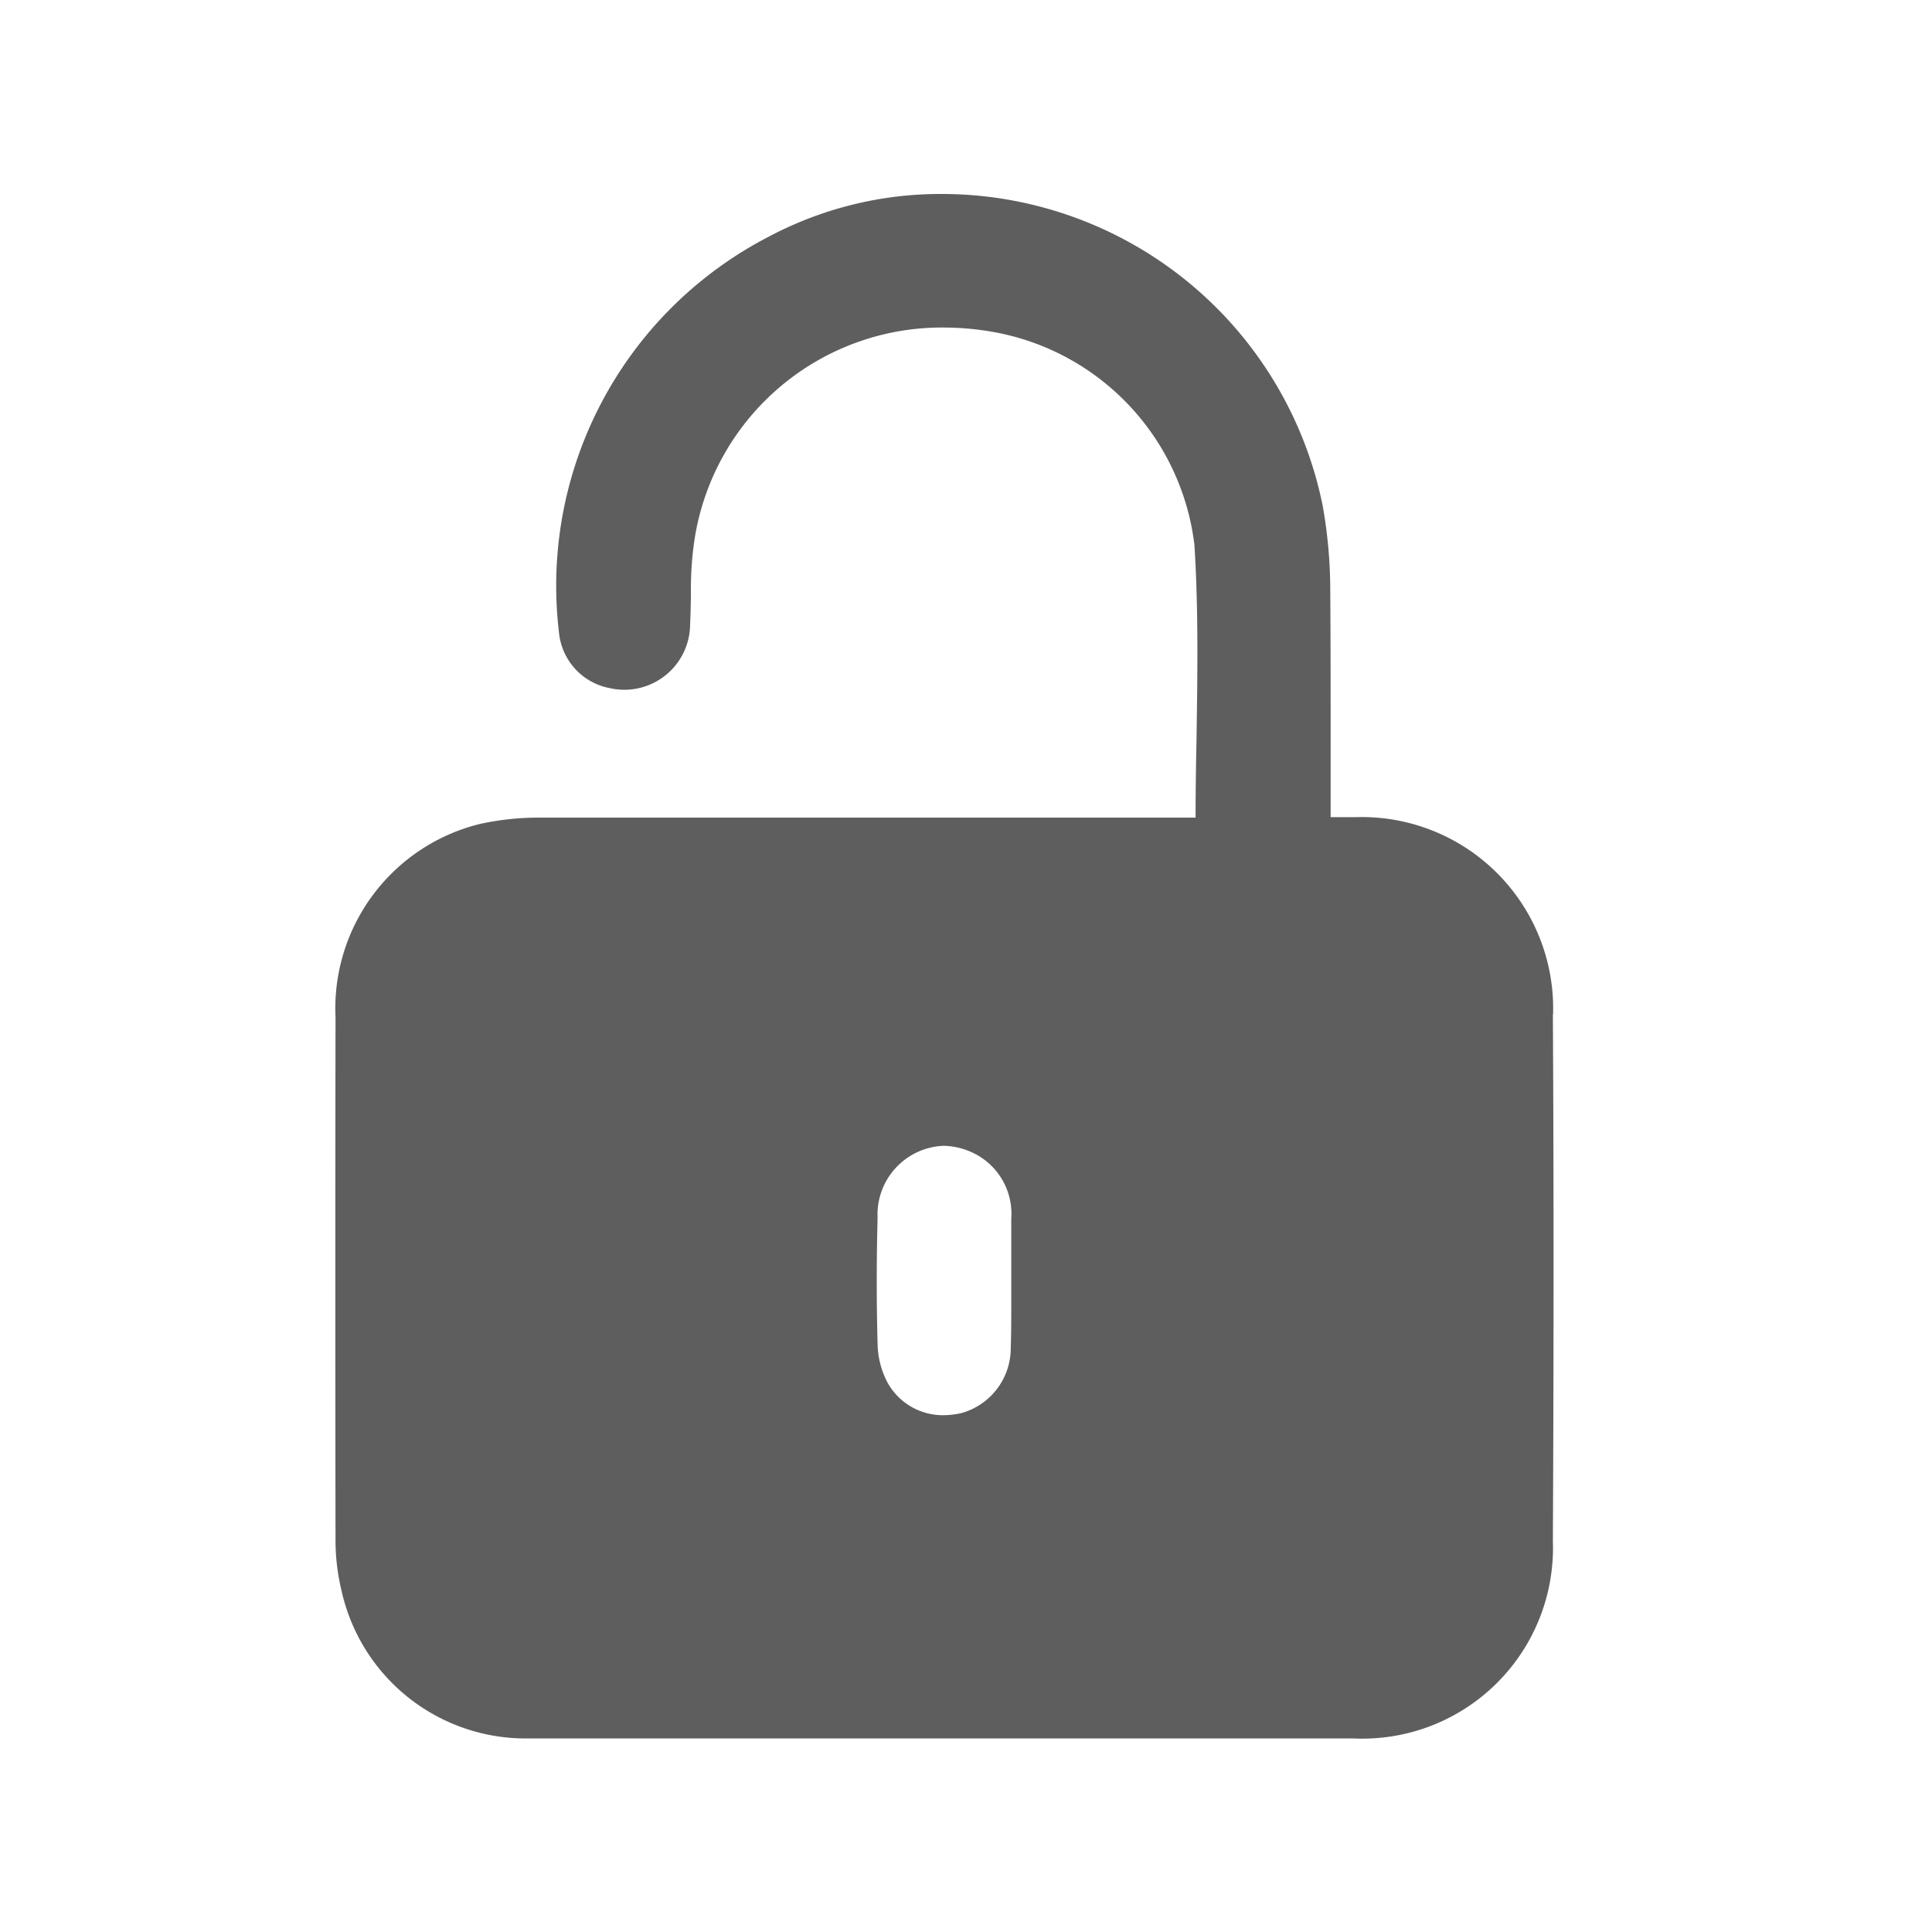 <svg id="guias" xmlns="http://www.w3.org/2000/svg" viewBox="0 0 30 30"><title>iconos</title><path d="M24.116,15.751a2.972,2.972,0,0,0-3.075-3.062h-.379V11.575c0-.812,0-1.623-.006-2.434a7.5,7.5,0,0,0-.117-1.286,6.036,6.036,0,0,0-5.922-4.843,5.682,5.682,0,0,0-2.687.667A6.1,6.1,0,0,0,8.679,9.813a.974.974,0,0,0,.793.873A1.021,1.021,0,0,0,10.716,9.7c.007-.153.01-.3.013-.459a5.154,5.154,0,0,1,.065-.923,3.886,3.886,0,0,1,3.874-3.232,4.459,4.459,0,0,1,.8.077,3.821,3.821,0,0,1,3.079,3.3c.063,1,.048,1.995.032,3.043-.008.392-.014.791-.014,1.19H14.824q-3.209,0-6.421,0a4.236,4.236,0,0,0-.958.1A2.95,2.95,0,0,0,5.21,15.794q-.006,4.048,0,8.1a3.31,3.31,0,0,0,.092.8,2.929,2.929,0,0,0,2.926,2.3l5.4,0,7.38,0a2.961,2.961,0,0,0,3.105-3.061c.014-2.944.014-5.622,0-8.178m-8.41,4.455c0,.24,0,.481-.008.719a1.048,1.048,0,0,1-.768,1.014,1.314,1.314,0,0,1-.267.032.981.981,0,0,1-.886-.52,1.351,1.351,0,0,1-.147-.59c-.017-.636-.017-1.292,0-1.952a1.069,1.069,0,0,1,1.022-1.121,1.1,1.1,0,0,1,.405.085,1.049,1.049,0,0,1,.649,1.048c0,.238,0,.477,0,.716v.57Z" fill="#5e5e5e"/></svg>